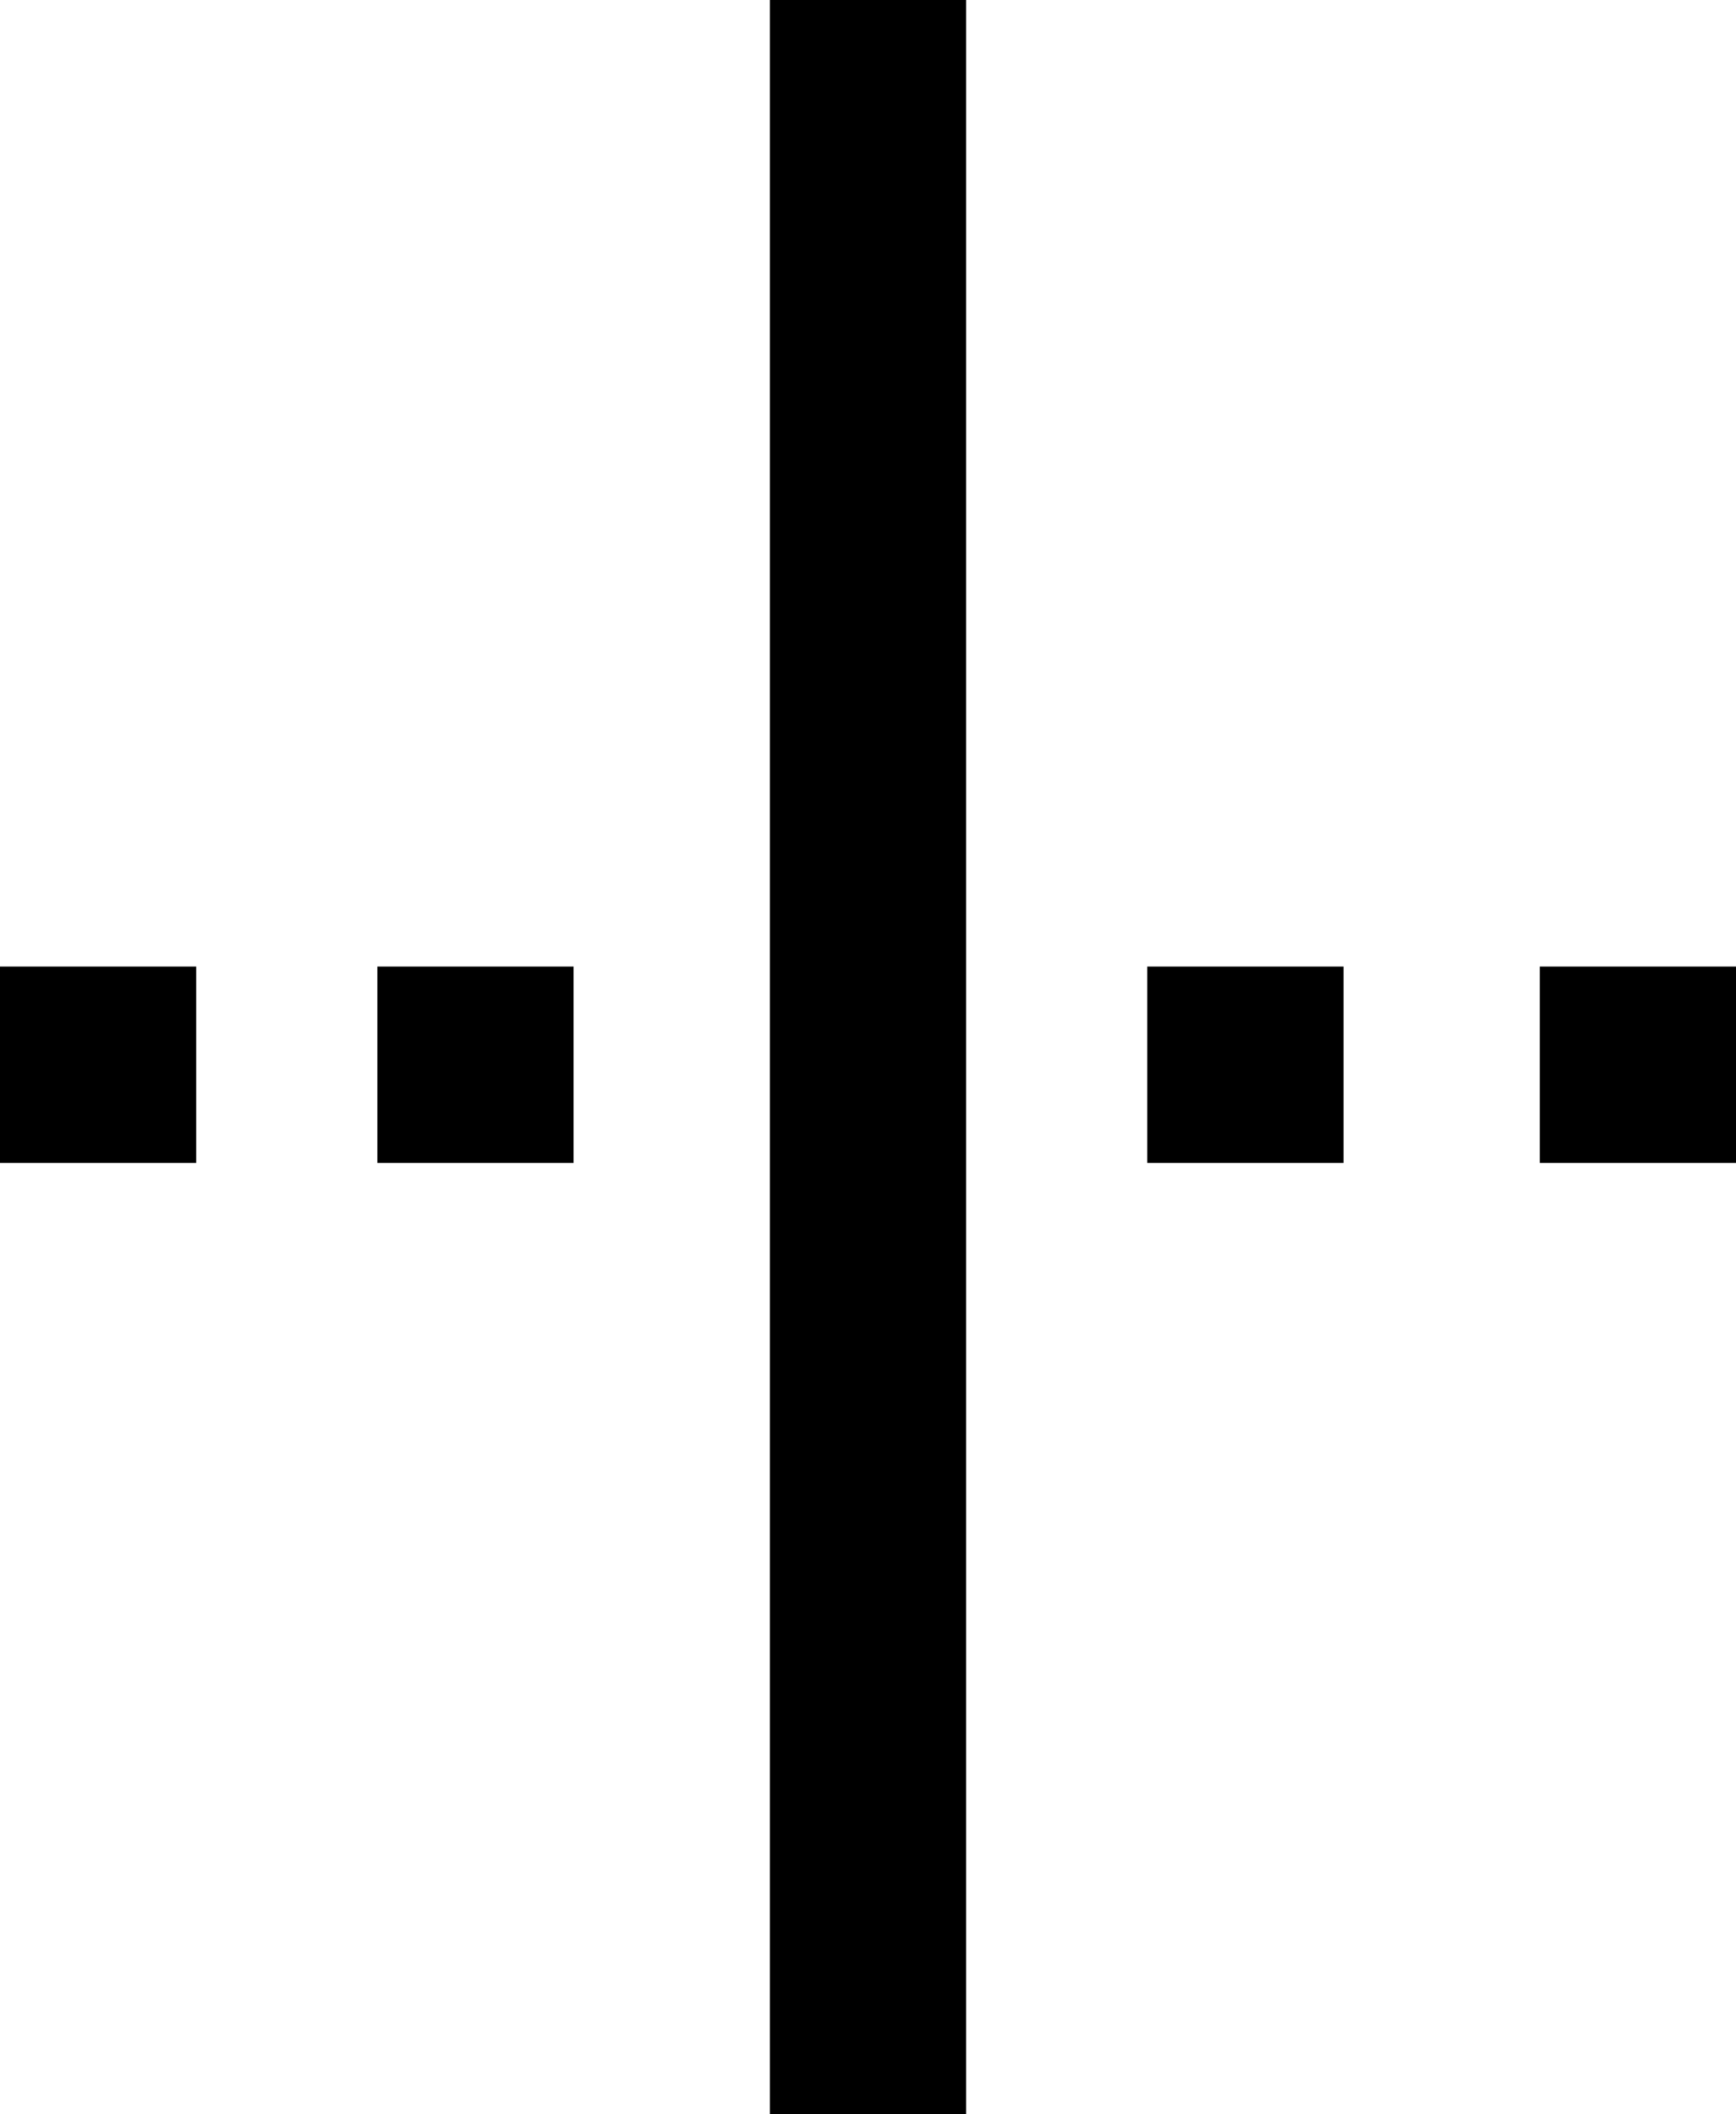 <?xml version="1.0" encoding="utf-8"?>
<svg version="1.1" xmlns="http://www.w3.org/2000/svg" xmlns:xlink="http://www.w3.org/1999/xlink"
	 xml:space="preserve"
	 id="action-element-align-center"
	 x="0px" y="0px"
	 width="11.5" height="14"
	 viewBox="0 0 11.5 14">
	<path class="st0" d="M5.1,0h1.3v14H5.1V0z M0,6.4h1.3v1.3H0V6.4z M2.5,6.4h1.3v1.3H2.5V6.4z M7.6,6.4h1.3v1.3H7.6V6.4z M10.2,6.4
		h1.3v1.3h-1.3V6.4z"/>
</svg>
